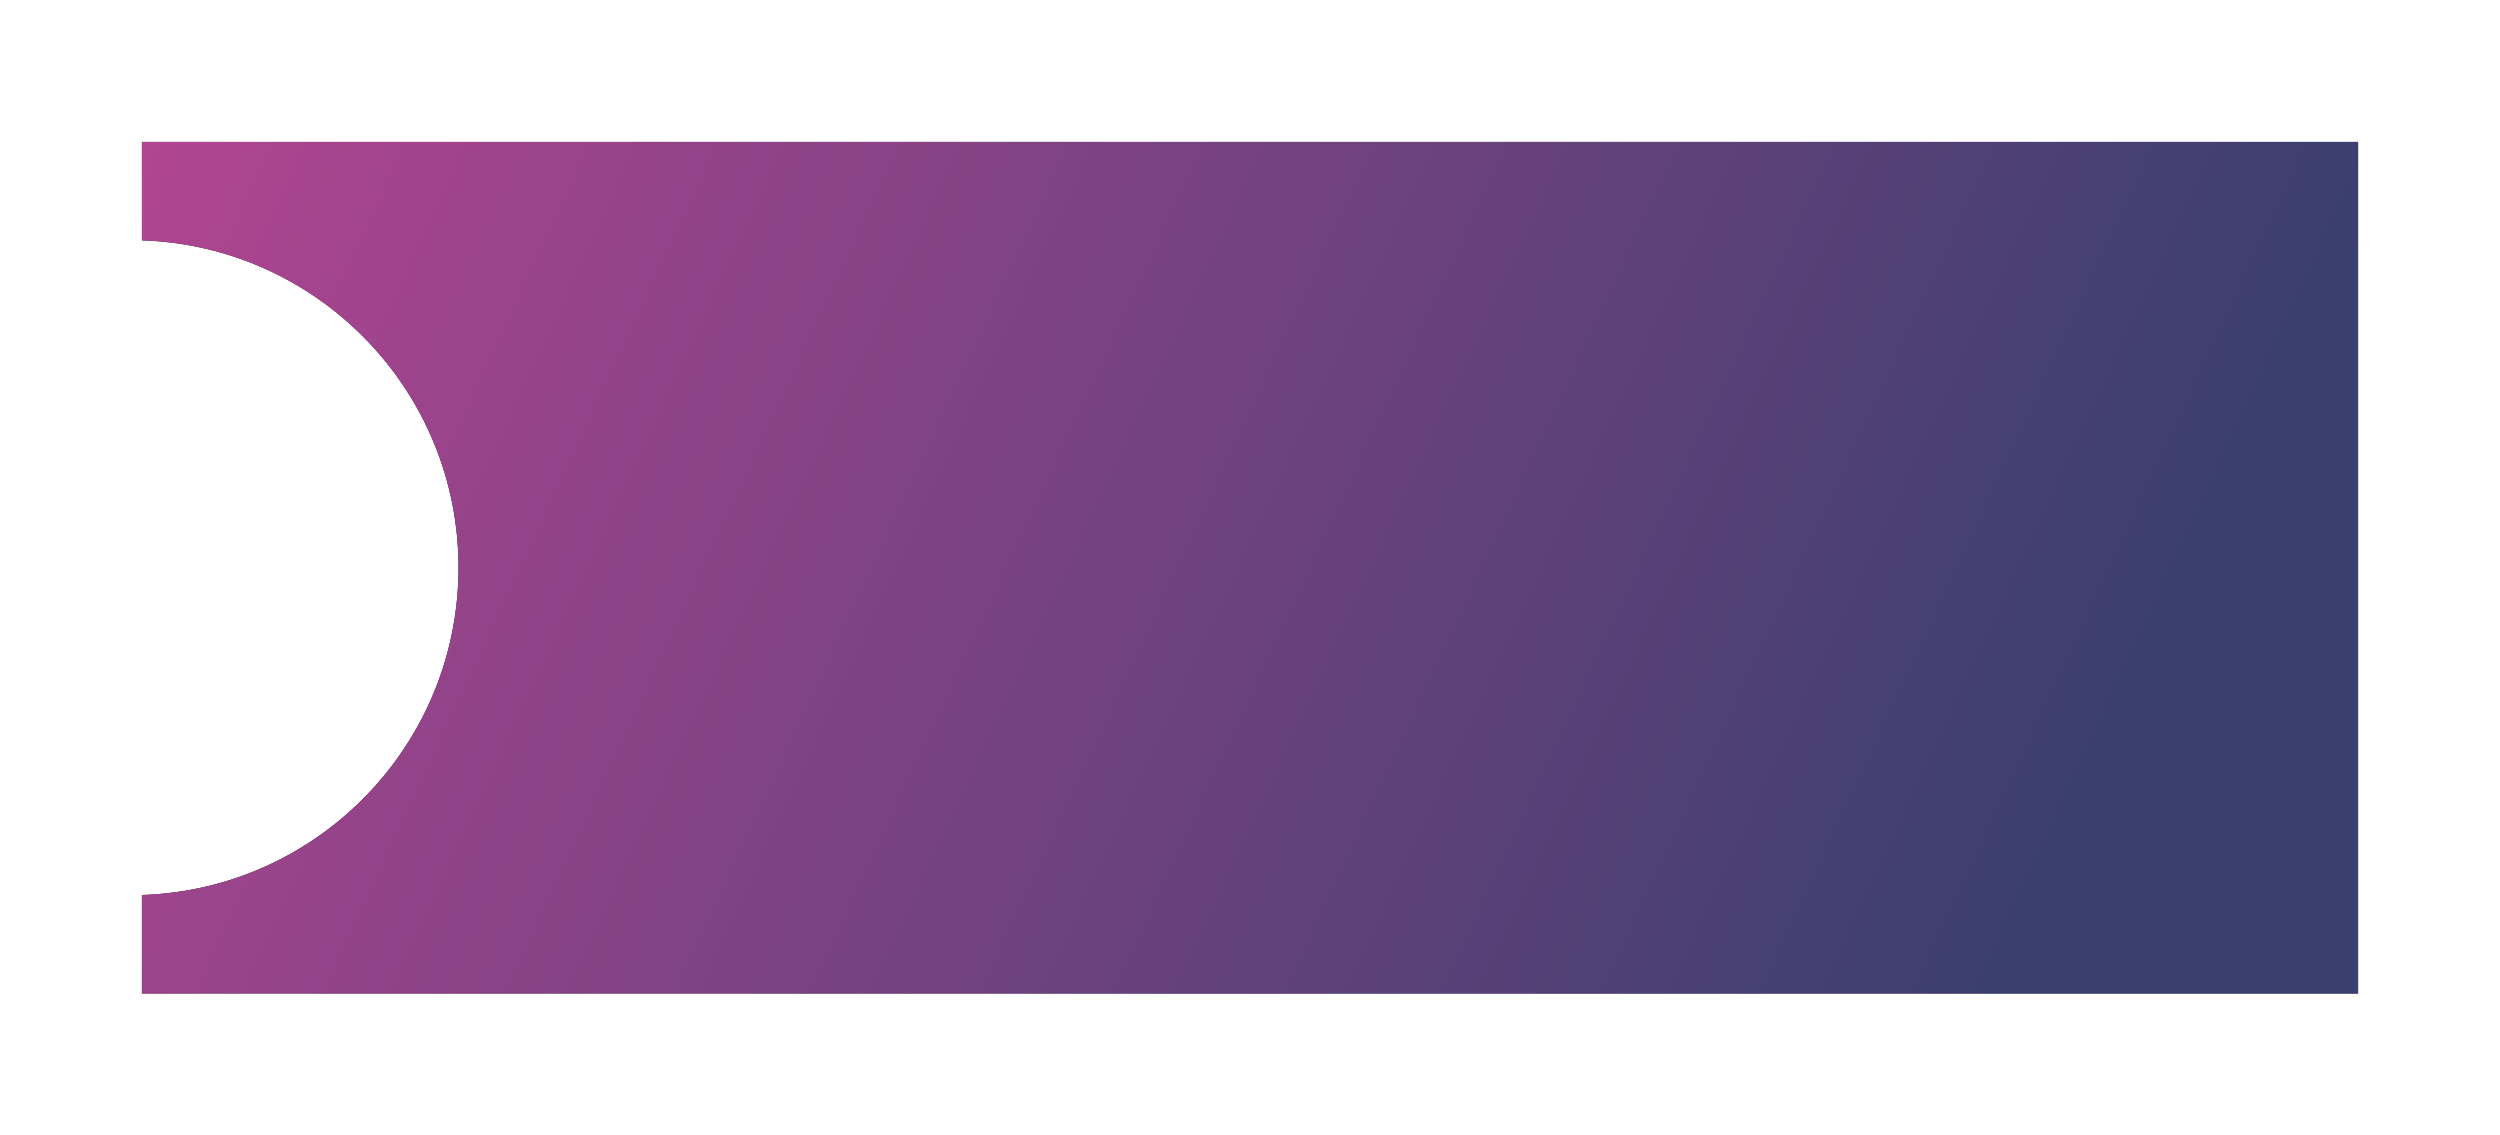 <svg width="229" height="104" viewBox="0 0 229 104" fill="none" xmlns="http://www.w3.org/2000/svg">
<g filter="url(#filter0_f_257_562)">
<path fill-rule="evenodd" clip-rule="evenodd" d="M216 13H13V22.016C29.106 22.544 42 35.766 42 52C42 68.234 29.106 81.456 13 81.984V91H216V13Z" fill="url(#paint0_linear_257_562)"/>
<path fill-rule="evenodd" clip-rule="evenodd" d="M216 13H13V22.016C29.106 22.544 42 35.766 42 52C42 68.234 29.106 81.456 13 81.984V91H216V13Z" fill="url(#paint1_linear_257_562)"/>
<path fill-rule="evenodd" clip-rule="evenodd" d="M216 13H13V22.016C29.106 22.544 42 35.766 42 52C42 68.234 29.106 81.456 13 81.984V91H216V13Z" fill="url(#paint2_linear_257_562)"/>
</g>
<defs>
<filter id="filter0_f_257_562" x="0" y="0" width="229" height="104" filterUnits="userSpaceOnUse" color-interpolation-filters="sRGB">
<feFlood flood-opacity="0" result="BackgroundImageFix"/>
<feBlend mode="normal" in="SourceGraphic" in2="BackgroundImageFix" result="shape"/>
<feGaussianBlur stdDeviation="6.5" result="effect1_foregroundBlur_257_562"/>
</filter>
<linearGradient id="paint0_linear_257_562" x1="8.944" y1="15.967" x2="187.74" y2="99.046" gradientUnits="userSpaceOnUse">
<stop stop-color="#F3904F"/>
<stop offset="1" stop-color="#3B4371"/>
</linearGradient>
<linearGradient id="paint1_linear_257_562" x1="8.711" y1="15.967" x2="193.876" y2="106.935" gradientUnits="userSpaceOnUse">
<stop stop-color="#2E3B6B"/>
<stop offset="1" stop-color="#755686"/>
</linearGradient>
<linearGradient id="paint2_linear_257_562" x1="8.944" y1="15.967" x2="187.74" y2="99.046" gradientUnits="userSpaceOnUse">
<stop stop-color="#B24592"/>
<stop offset="0.969" stop-color="#393F6E"/>
</linearGradient>
</defs>
</svg>
